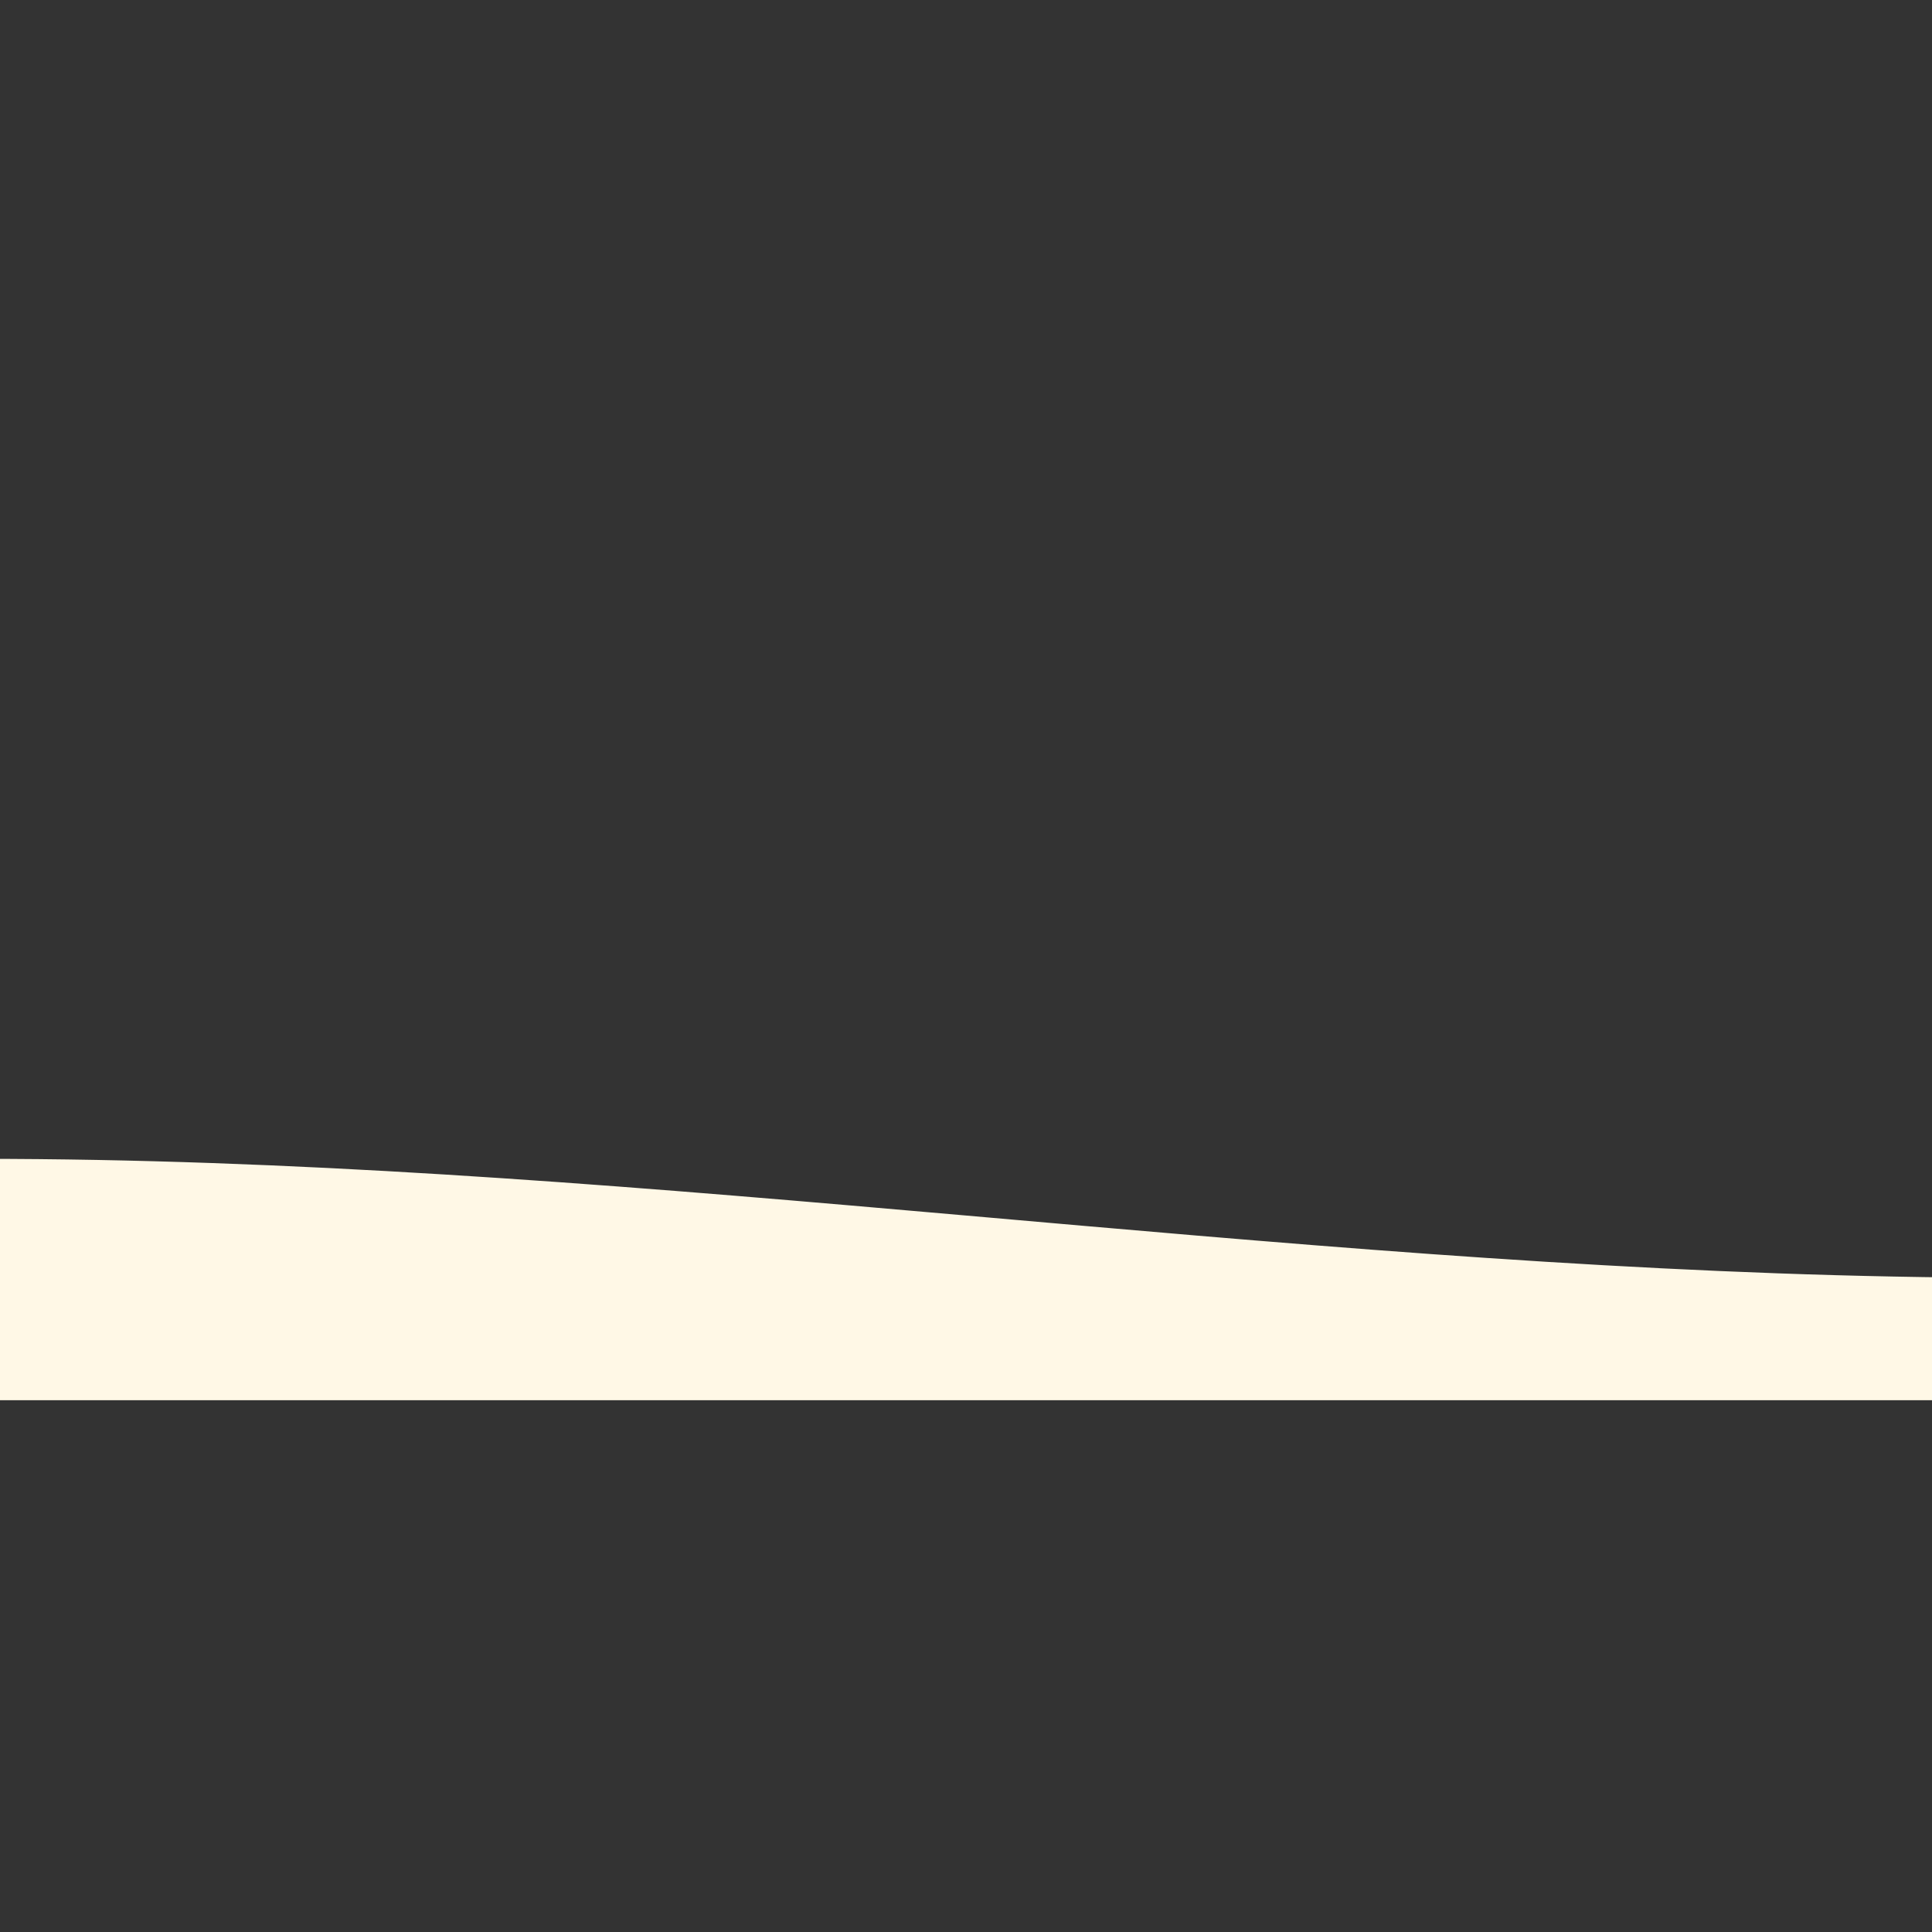 <?xml version="1.0" encoding="UTF-8" standalone="no" ?>
<!DOCTYPE svg PUBLIC "-//W3C//DTD SVG 1.1//EN" "http://www.w3.org/Graphics/SVG/1.1/DTD/svg11.dtd">
<svg xmlns="http://www.w3.org/2000/svg" xmlns:xlink="http://www.w3.org/1999/xlink" version="1.1" width="500" height="500" viewBox="0 0 500 500" xml:space="preserve">
<rect x="0" y="0" width="500" height="500" fill="#333333" stroke="none"/>
<desc>Created with Fabric.js 4.6.0</desc>
<defs>
</defs>
<g transform="matrix(1 0 0 0.3 250 328.78)" id="Fe-_UhieaSQ04h6GAYAW8"  >
<path style="stroke: none; stroke-width: 1; stroke-dasharray: none; stroke-linecap: butt; stroke-dashoffset: 0; stroke-linejoin: miter; stroke-miterlimit: 4; fill: rgb(255,248,230); fill-rule: nonzero; opacity: 1;" vector-effect="non-scaling-stroke"  transform=" translate(-720, -208)" d="M 0 256 L 80 218.7 C 160 181 320 107 480 112 C 640 117 800 203 960 213.3 C 1120 224 1280 160 1360 128 L 1440 96 L 1440 320 L 1360 320 C 1280 320 1120 320 960 320 C 800 320 640 320 480 320 C 320 320 160 320 80 320 L 0 320 Z" stroke-linecap="round" />
</g>
</svg>